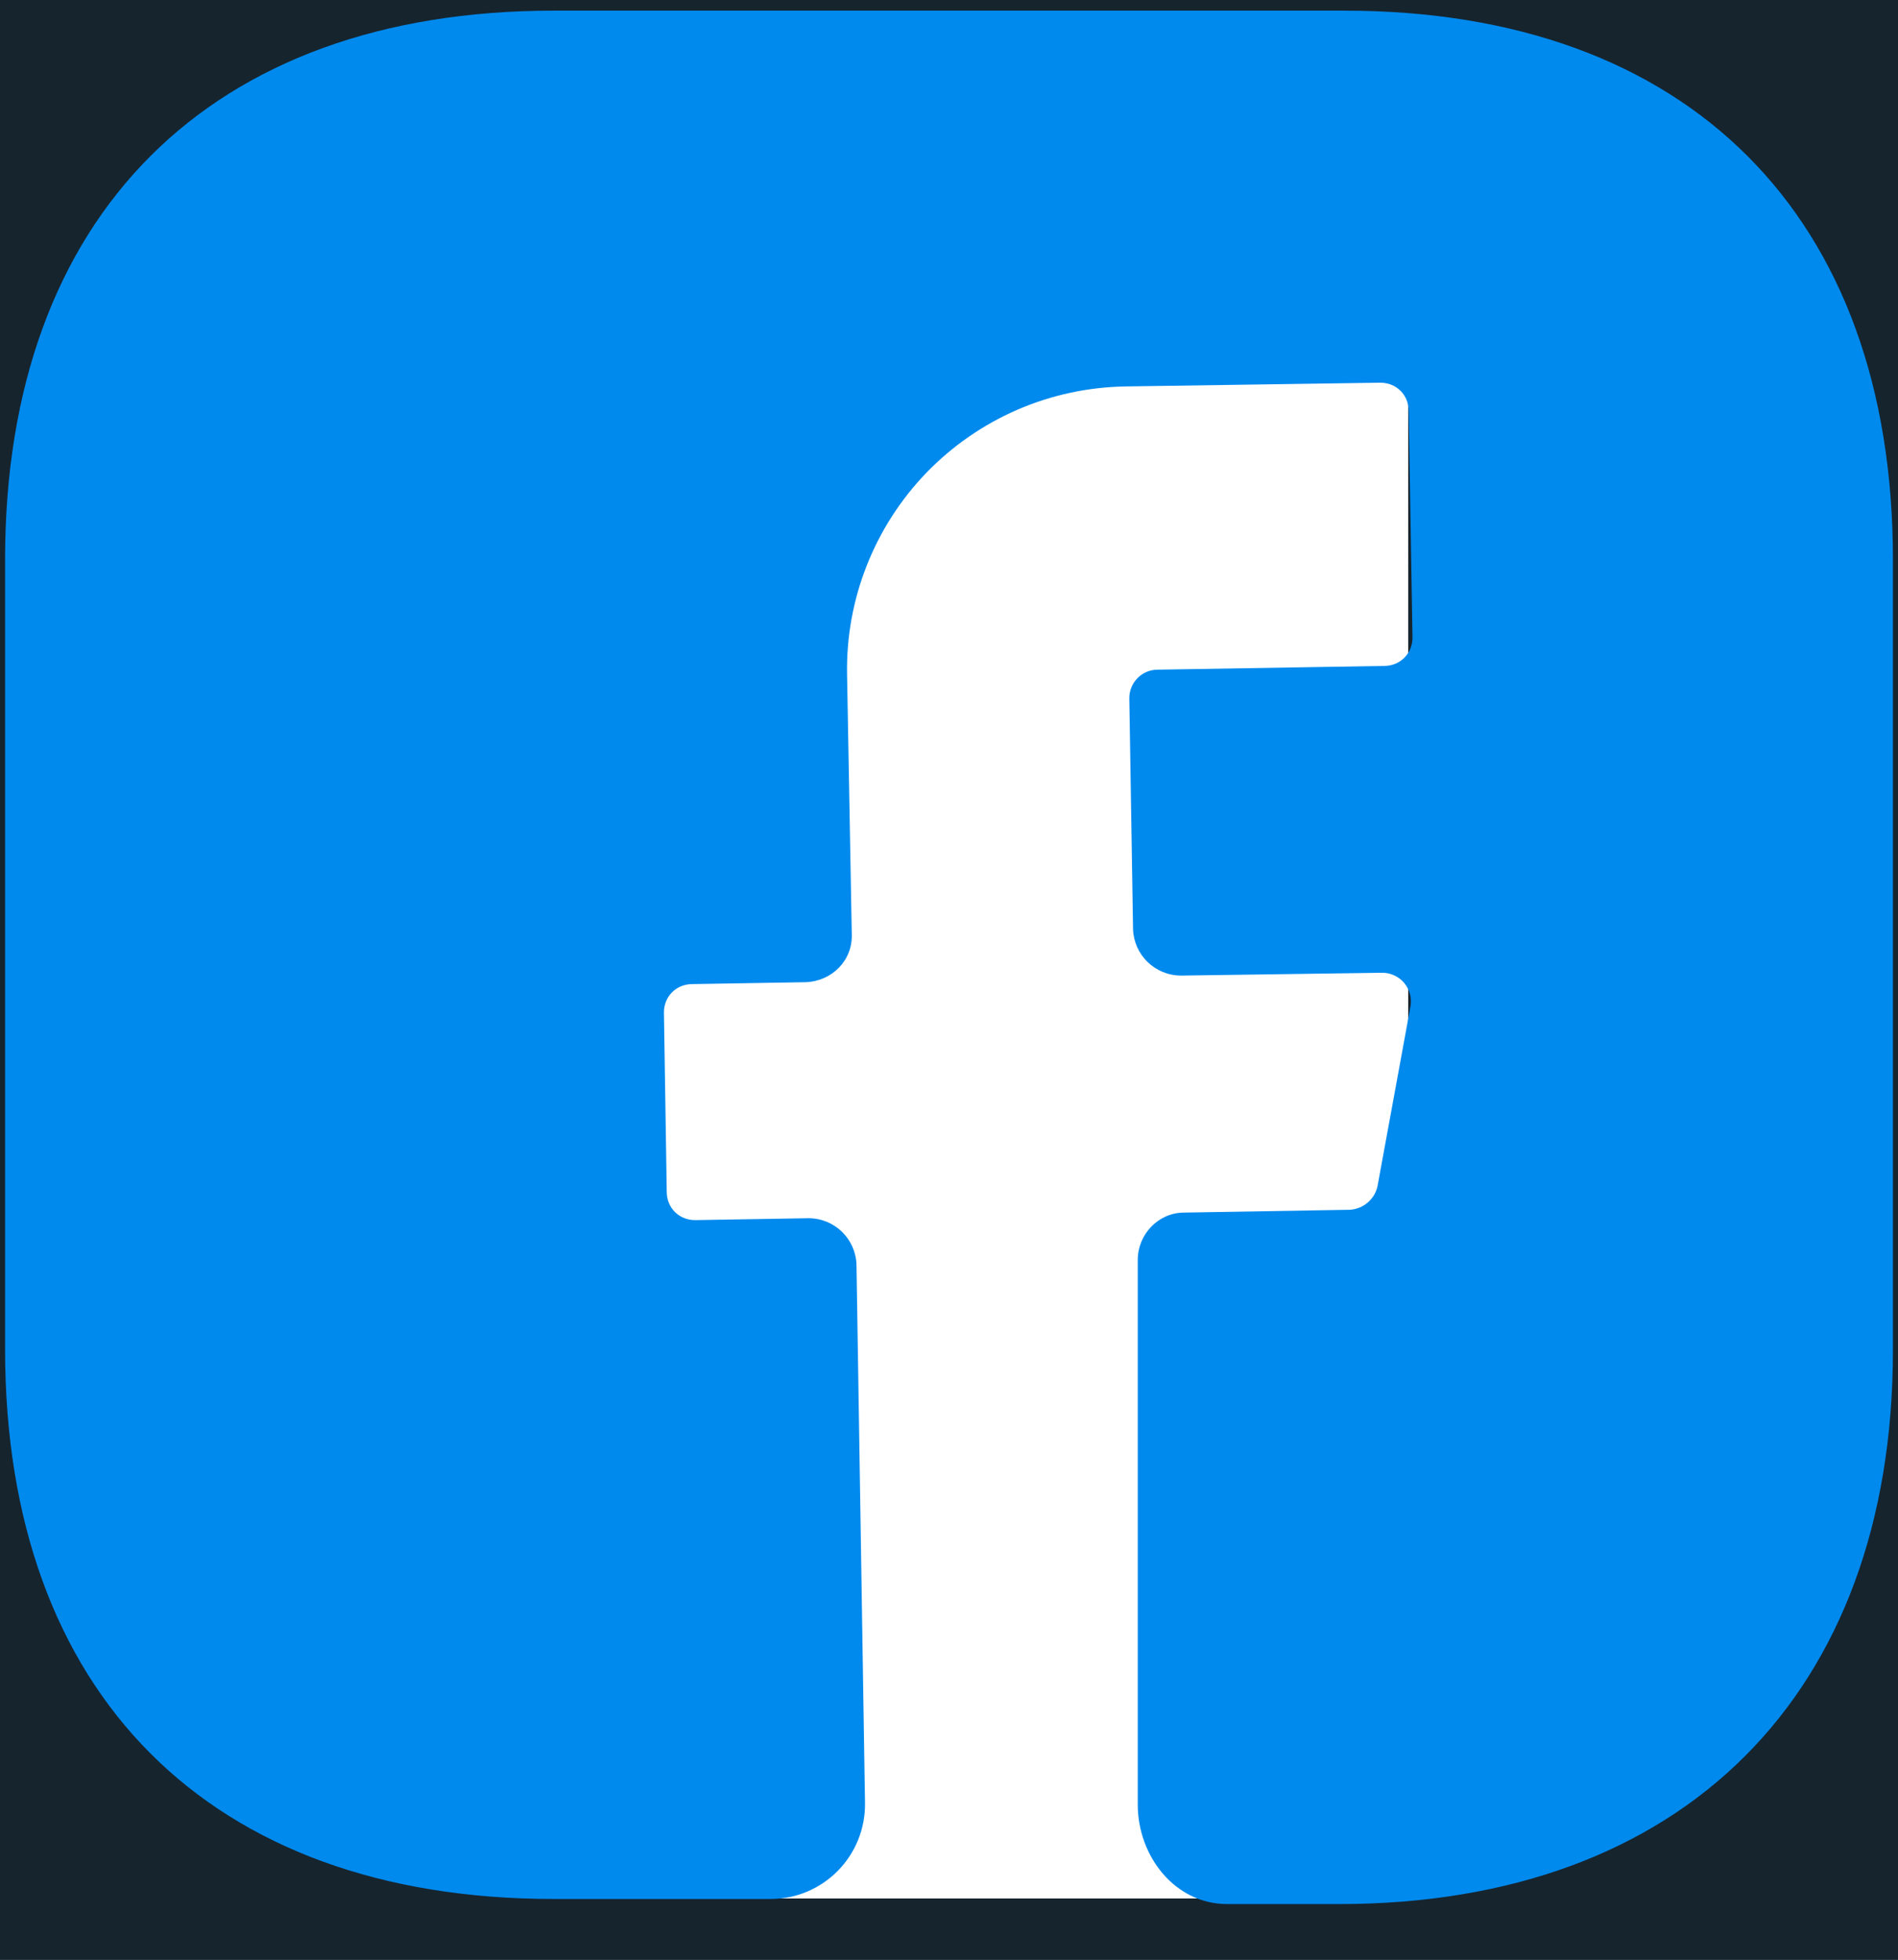 <svg width="31" height="32" viewBox="0 0 31 32" fill="none" xmlns="http://www.w3.org/2000/svg">
<rect width="31" height="32" fill="#1E1E1E"/>
<rect width="1440" height="2954" transform="translate(-1097 -22)" fill="white"/>
<rect x="-1097" y="-22" width="1440" height="147" fill="#1C2D3A"/>
<rect x="-1097" y="-22" width="1440" height="72" fill="#16242E"/>
<rect x="9" y="4" width="14" height="27" rx="2" fill="white"/>
<path d="M30.917 22.051C30.917 27.662 27.488 31.091 21.876 31.091H20.042C19.194 31.091 18.583 30.314 18.583 29.466V20.571C18.583 20.154 18.922 19.8 19.339 19.8L22.052 19.754C22.268 19.738 22.453 19.584 22.499 19.368L23.039 16.424C23.049 16.357 23.045 16.289 23.027 16.224C23.008 16.159 22.976 16.099 22.932 16.047C22.888 15.996 22.833 15.955 22.772 15.927C22.711 15.898 22.644 15.884 22.576 15.884L19.293 15.93C18.861 15.93 18.522 15.591 18.506 15.175L18.445 11.398C18.445 11.151 18.645 10.935 18.907 10.935L22.607 10.874C22.869 10.874 23.07 10.673 23.07 10.411L23.008 6.711C23.008 6.449 22.808 6.249 22.545 6.249L18.383 6.31C17.775 6.32 17.175 6.449 16.618 6.69C16.06 6.932 15.556 7.281 15.133 7.717C14.711 8.154 14.379 8.67 14.156 9.236C13.933 9.801 13.824 10.405 13.835 11.012L13.912 15.252C13.928 15.684 13.588 16.023 13.157 16.038L11.307 16.069C11.045 16.069 10.844 16.27 10.844 16.532L10.89 19.461C10.89 19.723 11.091 19.923 11.353 19.923L13.203 19.892C13.635 19.892 13.974 20.232 13.989 20.648L14.128 29.435C14.143 30.299 13.45 31.008 12.586 31.008H9.04C3.429 31.008 0.083 27.662 0.083 22.035V9.132C0.083 3.52 3.429 0.174 9.04 0.174H21.96C27.571 0.174 30.917 3.52 30.917 9.132V22.051Z" fill="#008AEE"/>
</svg>

